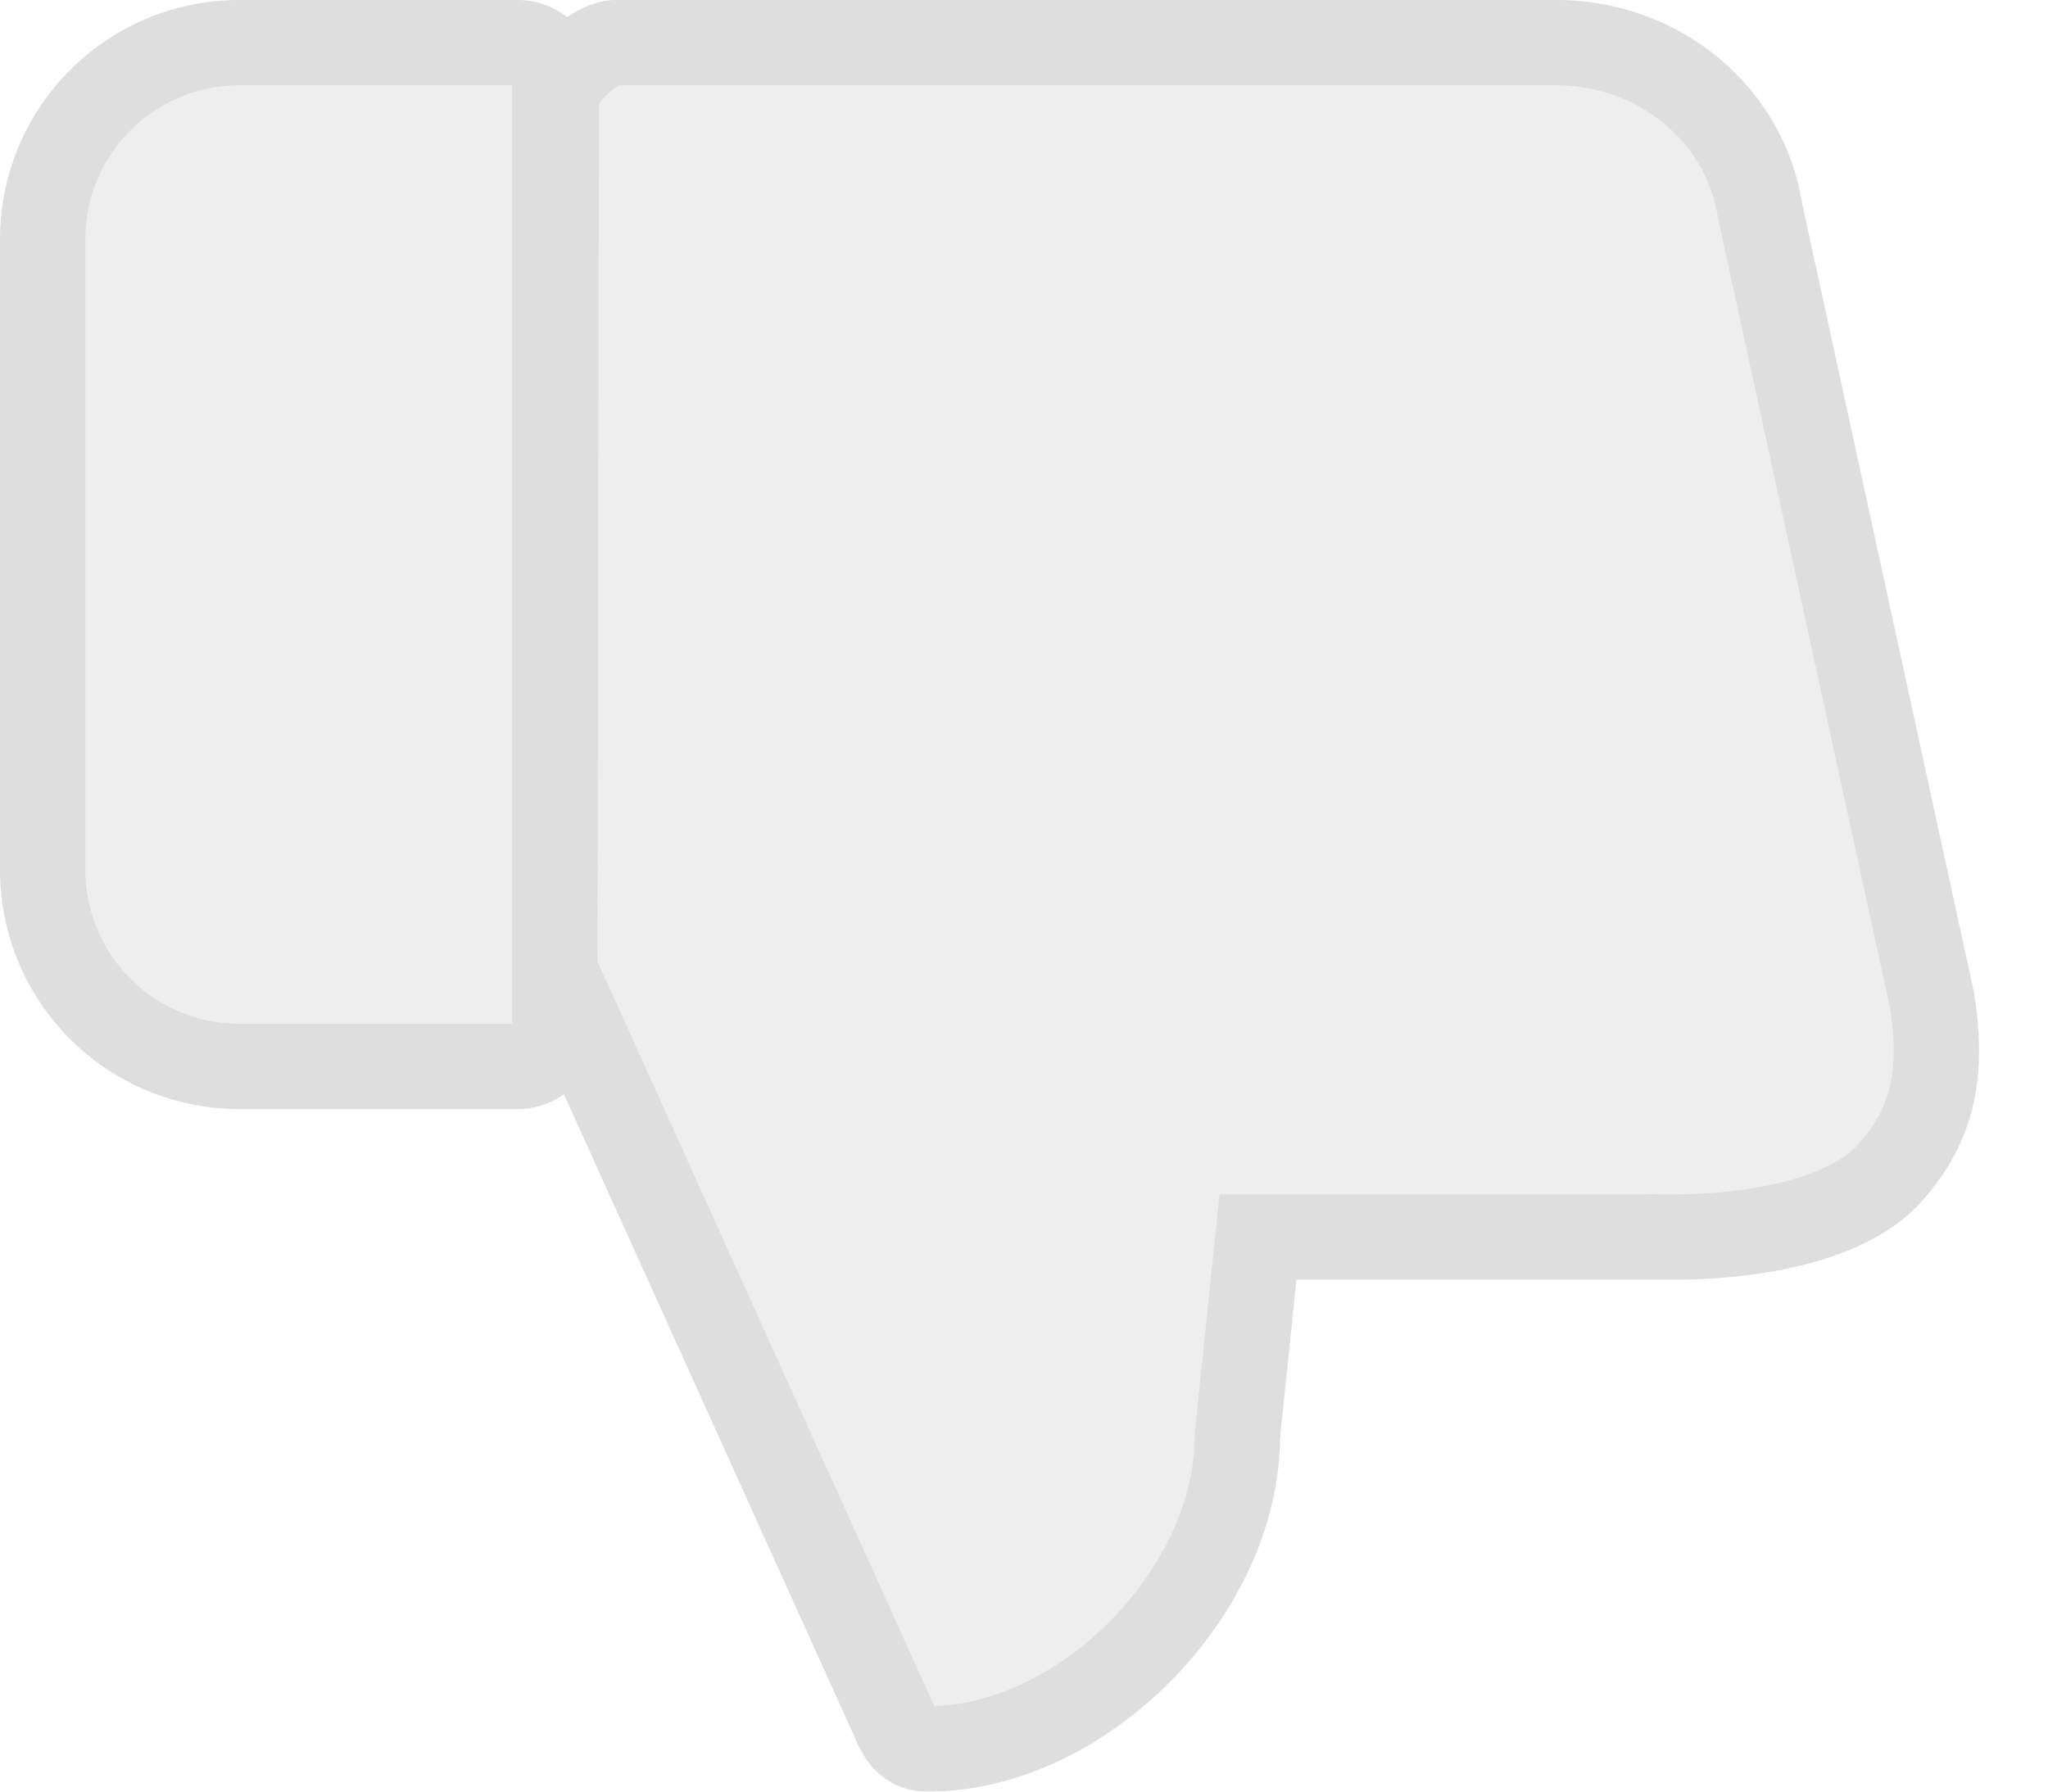 <svg xmlns="http://www.w3.org/2000/svg" width="24" height="21" viewBox="0 0 24 21">
    <g fill="#BDBDBD" fill-opacity=".5" fill-rule="nonzero" stroke="#BDBDBD" opacity=".5">
        <path d="M19.505 14.5h-4.763l-.047.448-.195 1.89c0 1.807-1.802 3.662-3.628 3.662-.165 0-.277-.078-.36-.254l-3.975-8.791a.38.38 0 0 1-.037-.162l.02-10.126C6.52.93 6.957.5 7.215.5H18.21c1.203-.013 2.23.817 2.413 1.958l2.017 9.262c.136.852.017 1.458-.492 2.028-.464.52-1.5.764-2.643.752z"/>
        <path d="M6.066.5c.24 0 .434.194.434.434v11.132c0 .24-.194.434-.434.434H2.803A2.303 2.303 0 0 1 .5 10.198V2.802A2.303 2.303 0 0 1 2.803.5h3.263z"/>
    </g>
</svg>
